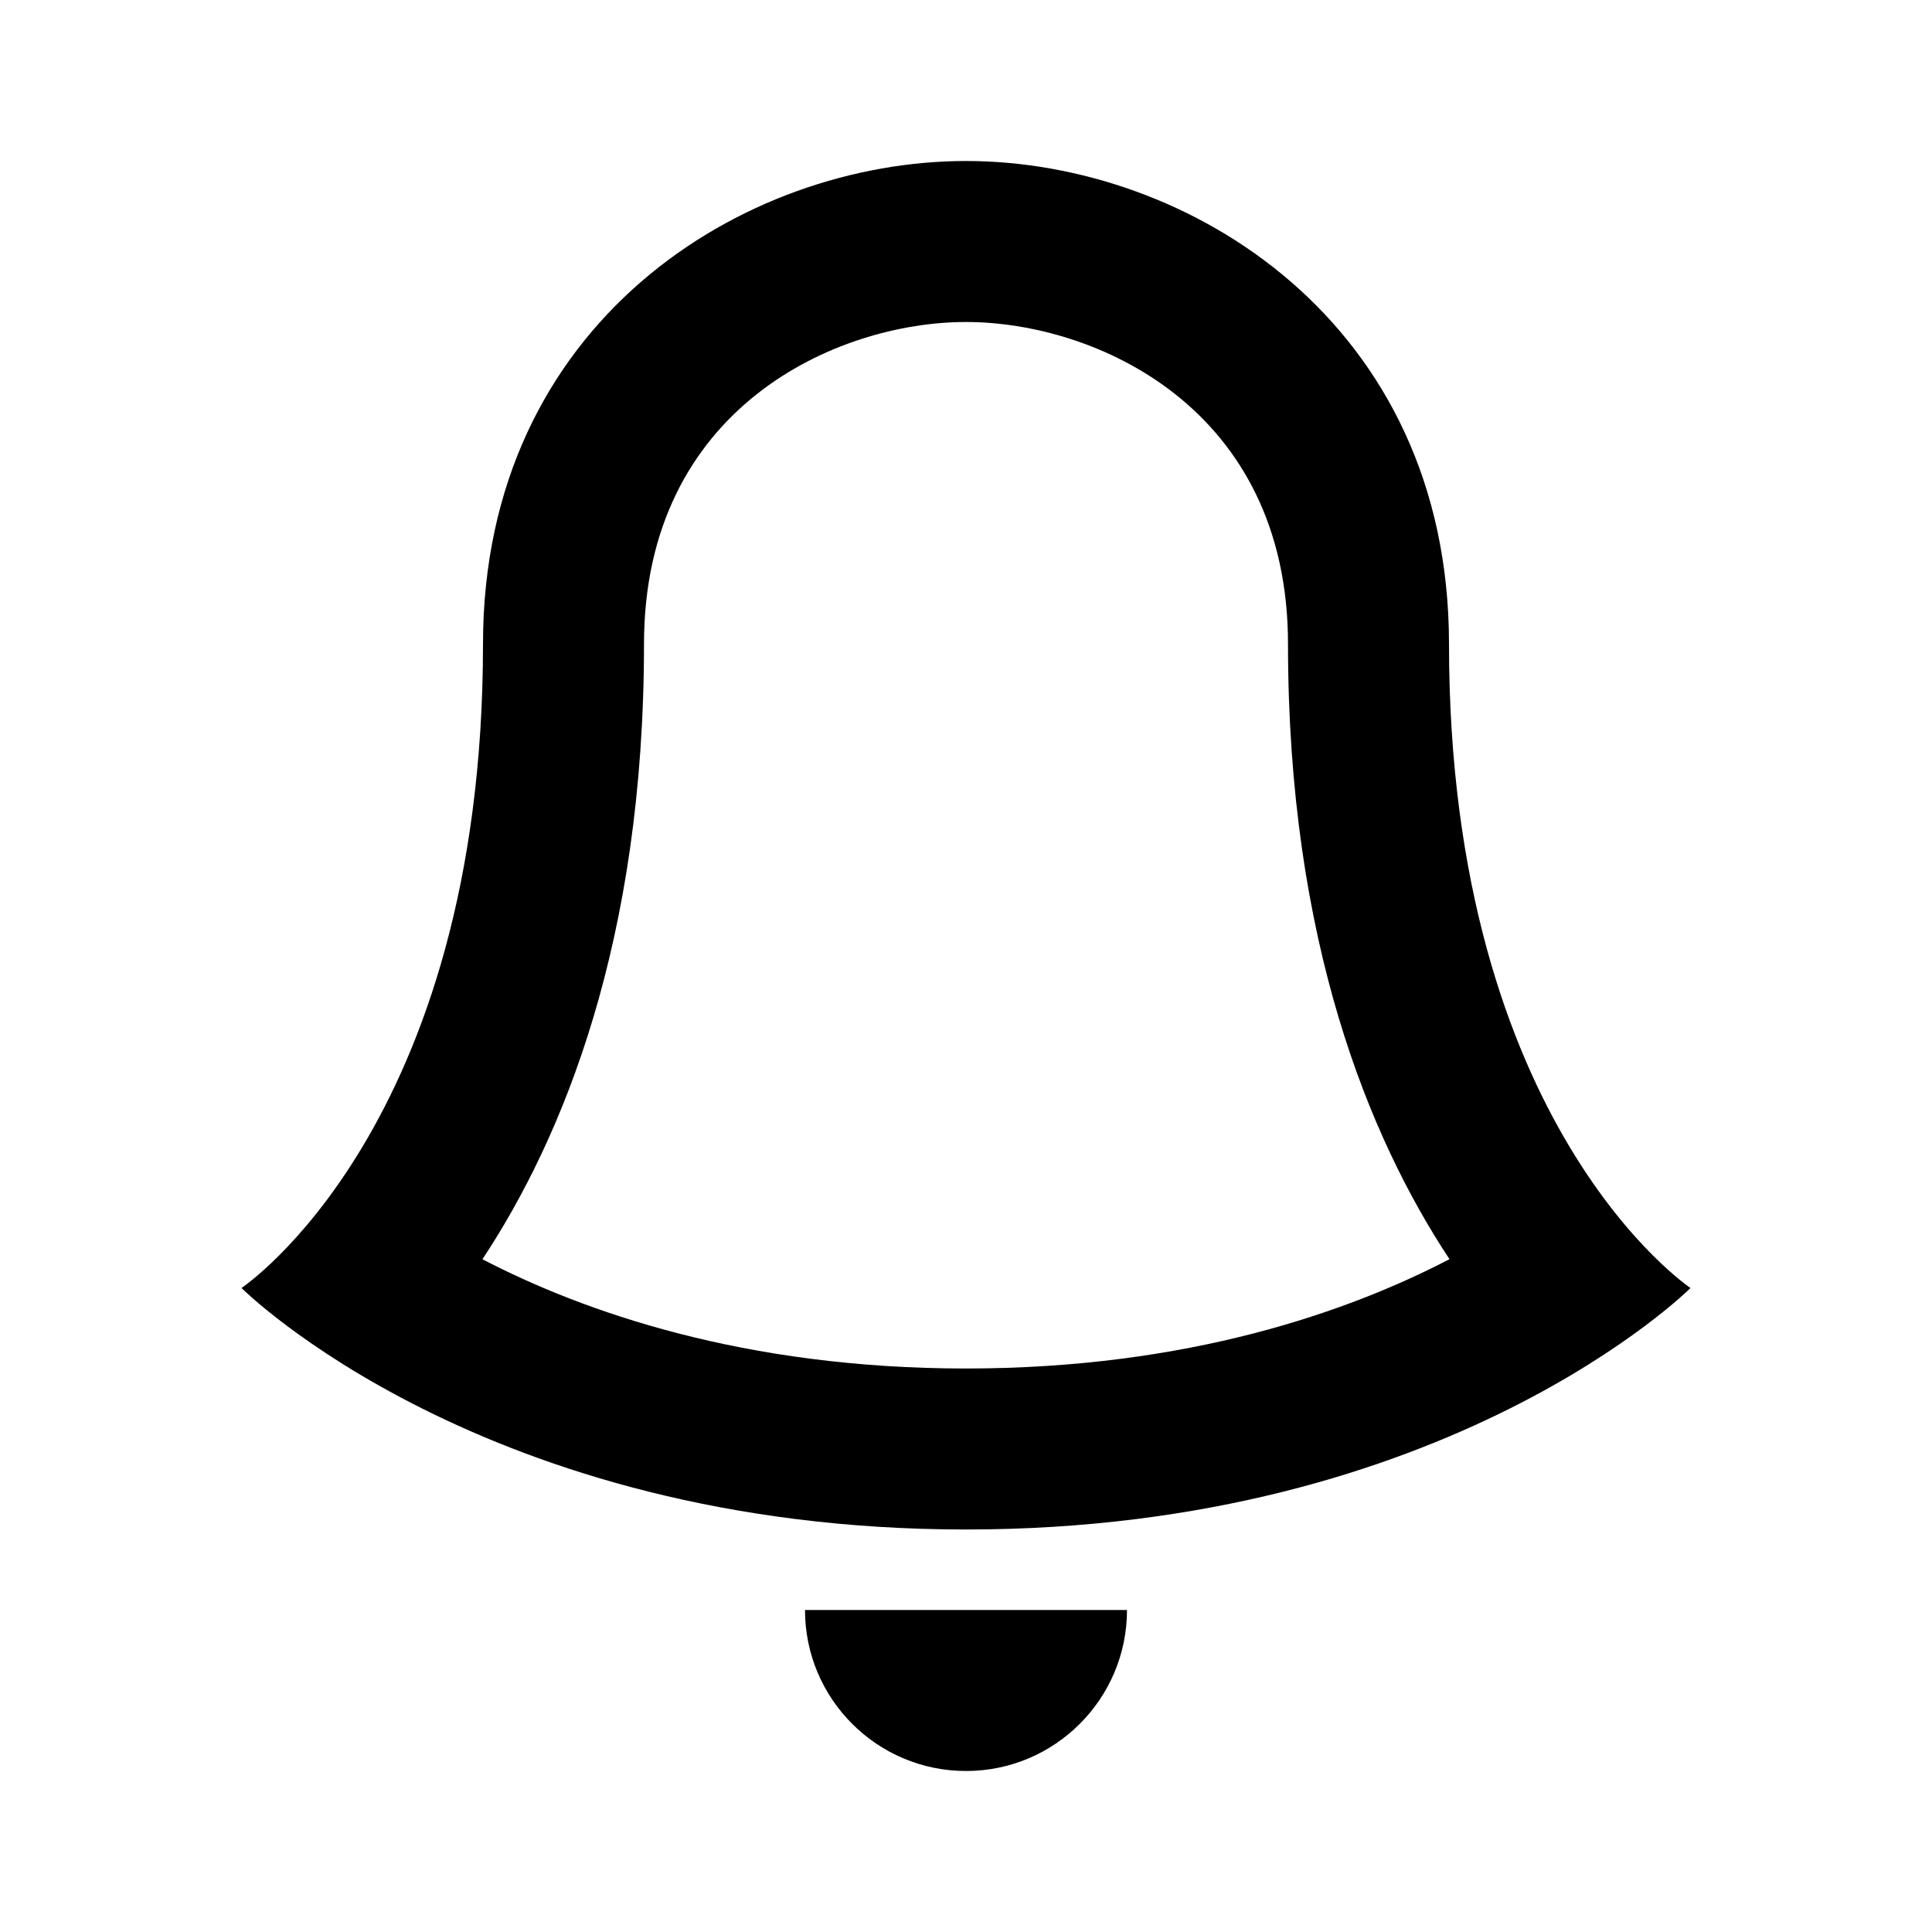 <svg xmlns="http://www.w3.org/2000/svg" width="24" height="24" viewBox="0 0 24 24">
  <path fill-rule="evenodd" d="M12,20 L14,20 C14,21.104 13.104,22 12,22 C10.896,22 10,21.104 10,20 L12,20 Z M8,8 C8,5.065 10.393,4 12,4 C13.607,4 16,5.065 16,8 C16,11.696 17.01,14.135 18.006,15.642 C16.754,16.293 14.76,17 12,17 C9.238,17 7.243,16.292 5.993,15.643 C6.989,14.136 8,11.696 8,8 L8,8 Z M21,16 C21,16 18,14 18,8 C18,4 14.762,2 12,2 C9.238,2 6,4 6,8 C6,14 3,16 3,16 C3,16 6,19 12,19 C18,19 21,16 21,16 L21,16 Z"/>
</svg>
